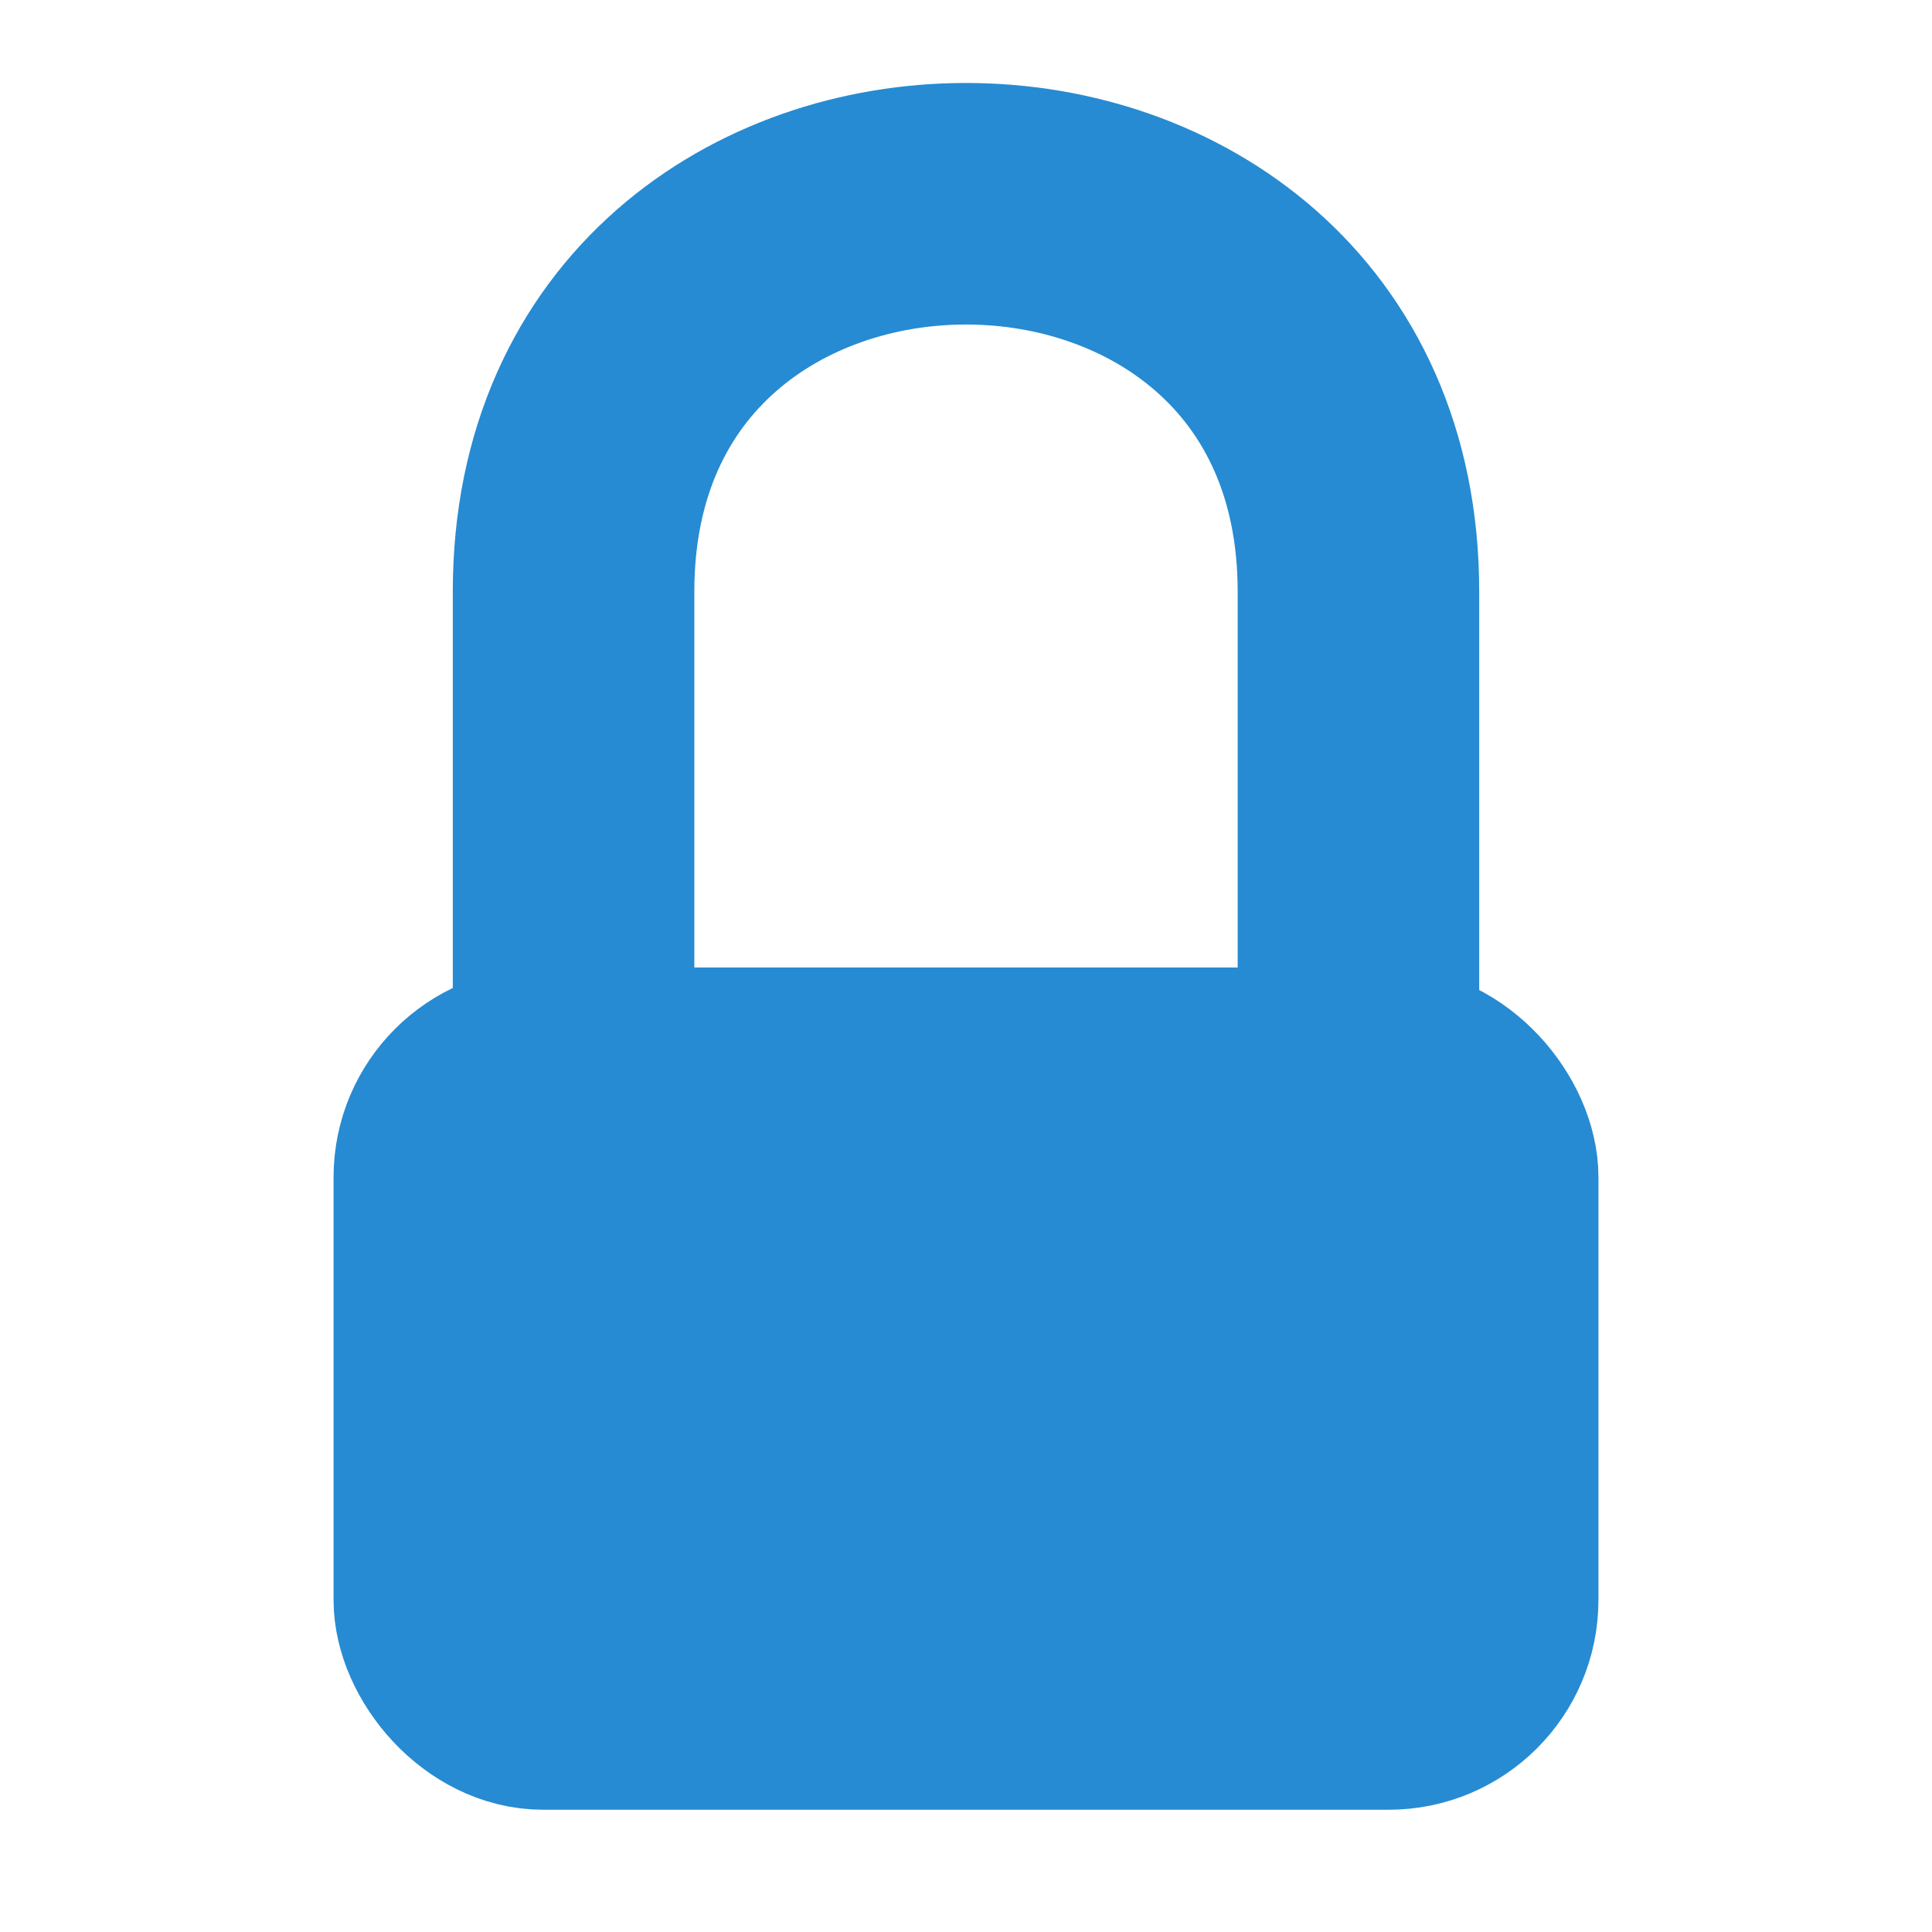 <?xml version="1.0" encoding="UTF-8" standalone="no"?>
<!-- Created with Inkscape (http://www.inkscape.org/) -->

<svg
   width="64"
   height="64"
   viewBox="0 0 16.933 16.933"
   version="1.1"
   id="svg8"
   inkscape:version="1.3-dev (77bc73e, 2022-05-18)"
   sodipodi:docname="locked.svg"
   xmlns:inkscape="http://www.inkscape.org/namespaces/inkscape"
   xmlns:sodipodi="http://sodipodi.sourceforge.net/DTD/sodipodi-0.dtd"
   xmlns="http://www.w3.org/2000/svg"
   xmlns:svg="http://www.w3.org/2000/svg"
   xmlns:rdf="http://www.w3.org/1999/02/22-rdf-syntax-ns#"
   xmlns:cc="http://creativecommons.org/ns#"
   xmlns:dc="http://purl.org/dc/elements/1.1/">
  <defs
     id="defs2" />
  <sodipodi:namedview
     id="base"
     pagecolor="#ffffff"
     bordercolor="#666666"
     borderopacity="1.0"
     inkscape:pageopacity="0.0"
     inkscape:pageshadow="2"
     inkscape:zoom="5.0270745"
     inkscape:cx="29.937889"
     inkscape:cy="40.978107"
     inkscape:document-units="px"
     inkscape:current-layer="layer1"
     showgrid="true"
     units="px"
     inkscape:snap-global="true"
     inkscape:snap-bbox="true"
     inkscape:window-width="1440"
     inkscape:window-height="790"
     inkscape:window-x="0"
     inkscape:window-y="25"
     inkscape:window-maximized="0"
     inkscape:showpageshadow="2"
     inkscape:pagecheckerboard="0"
     inkscape:deskcolor="#d1d1d1">
    <inkscape:grid
       type="xygrid"
       id="grid4485" />
  </sodipodi:namedview>
  <g
     inkscape:label="locked"
     inkscape:groupmode="layer"
     id="layer1"
     transform="translate(0,-280.067)">
    <rect
       style="opacity:1;vector-effect:none;fill:#268bd2;fill-opacity:1;stroke:#268bd2;stroke-width:1.561;stroke-linecap:round;stroke-linejoin:round;stroke-miterlimit:4;stroke-dasharray:none;stroke-dashoffset:0;stroke-opacity:1;marker:none"
       id="rect5176"
       width="9.525"
       height="5.821"
       x="3.704"
       y="289.327"
       ry="1.058" />
    <path
       style="opacity:1;fill:none;fill-opacity:1;stroke:#268bd2;stroke-width:2.117;stroke-linecap:round;stroke-linejoin:round;stroke-miterlimit:4;stroke-dasharray:none;stroke-dashoffset:0;stroke-opacity:1;marker:none;font-variant-east_asian:normal"
       d="m 5.027,289.187 v -3.936 c -10e-8,-4.531 6.879,-4.531 6.879,0 v 3.936"
       id="path5192"
       inkscape:connector-curvature="0"
       sodipodi:nodetypes="cccc" />
  </g>
</svg>
